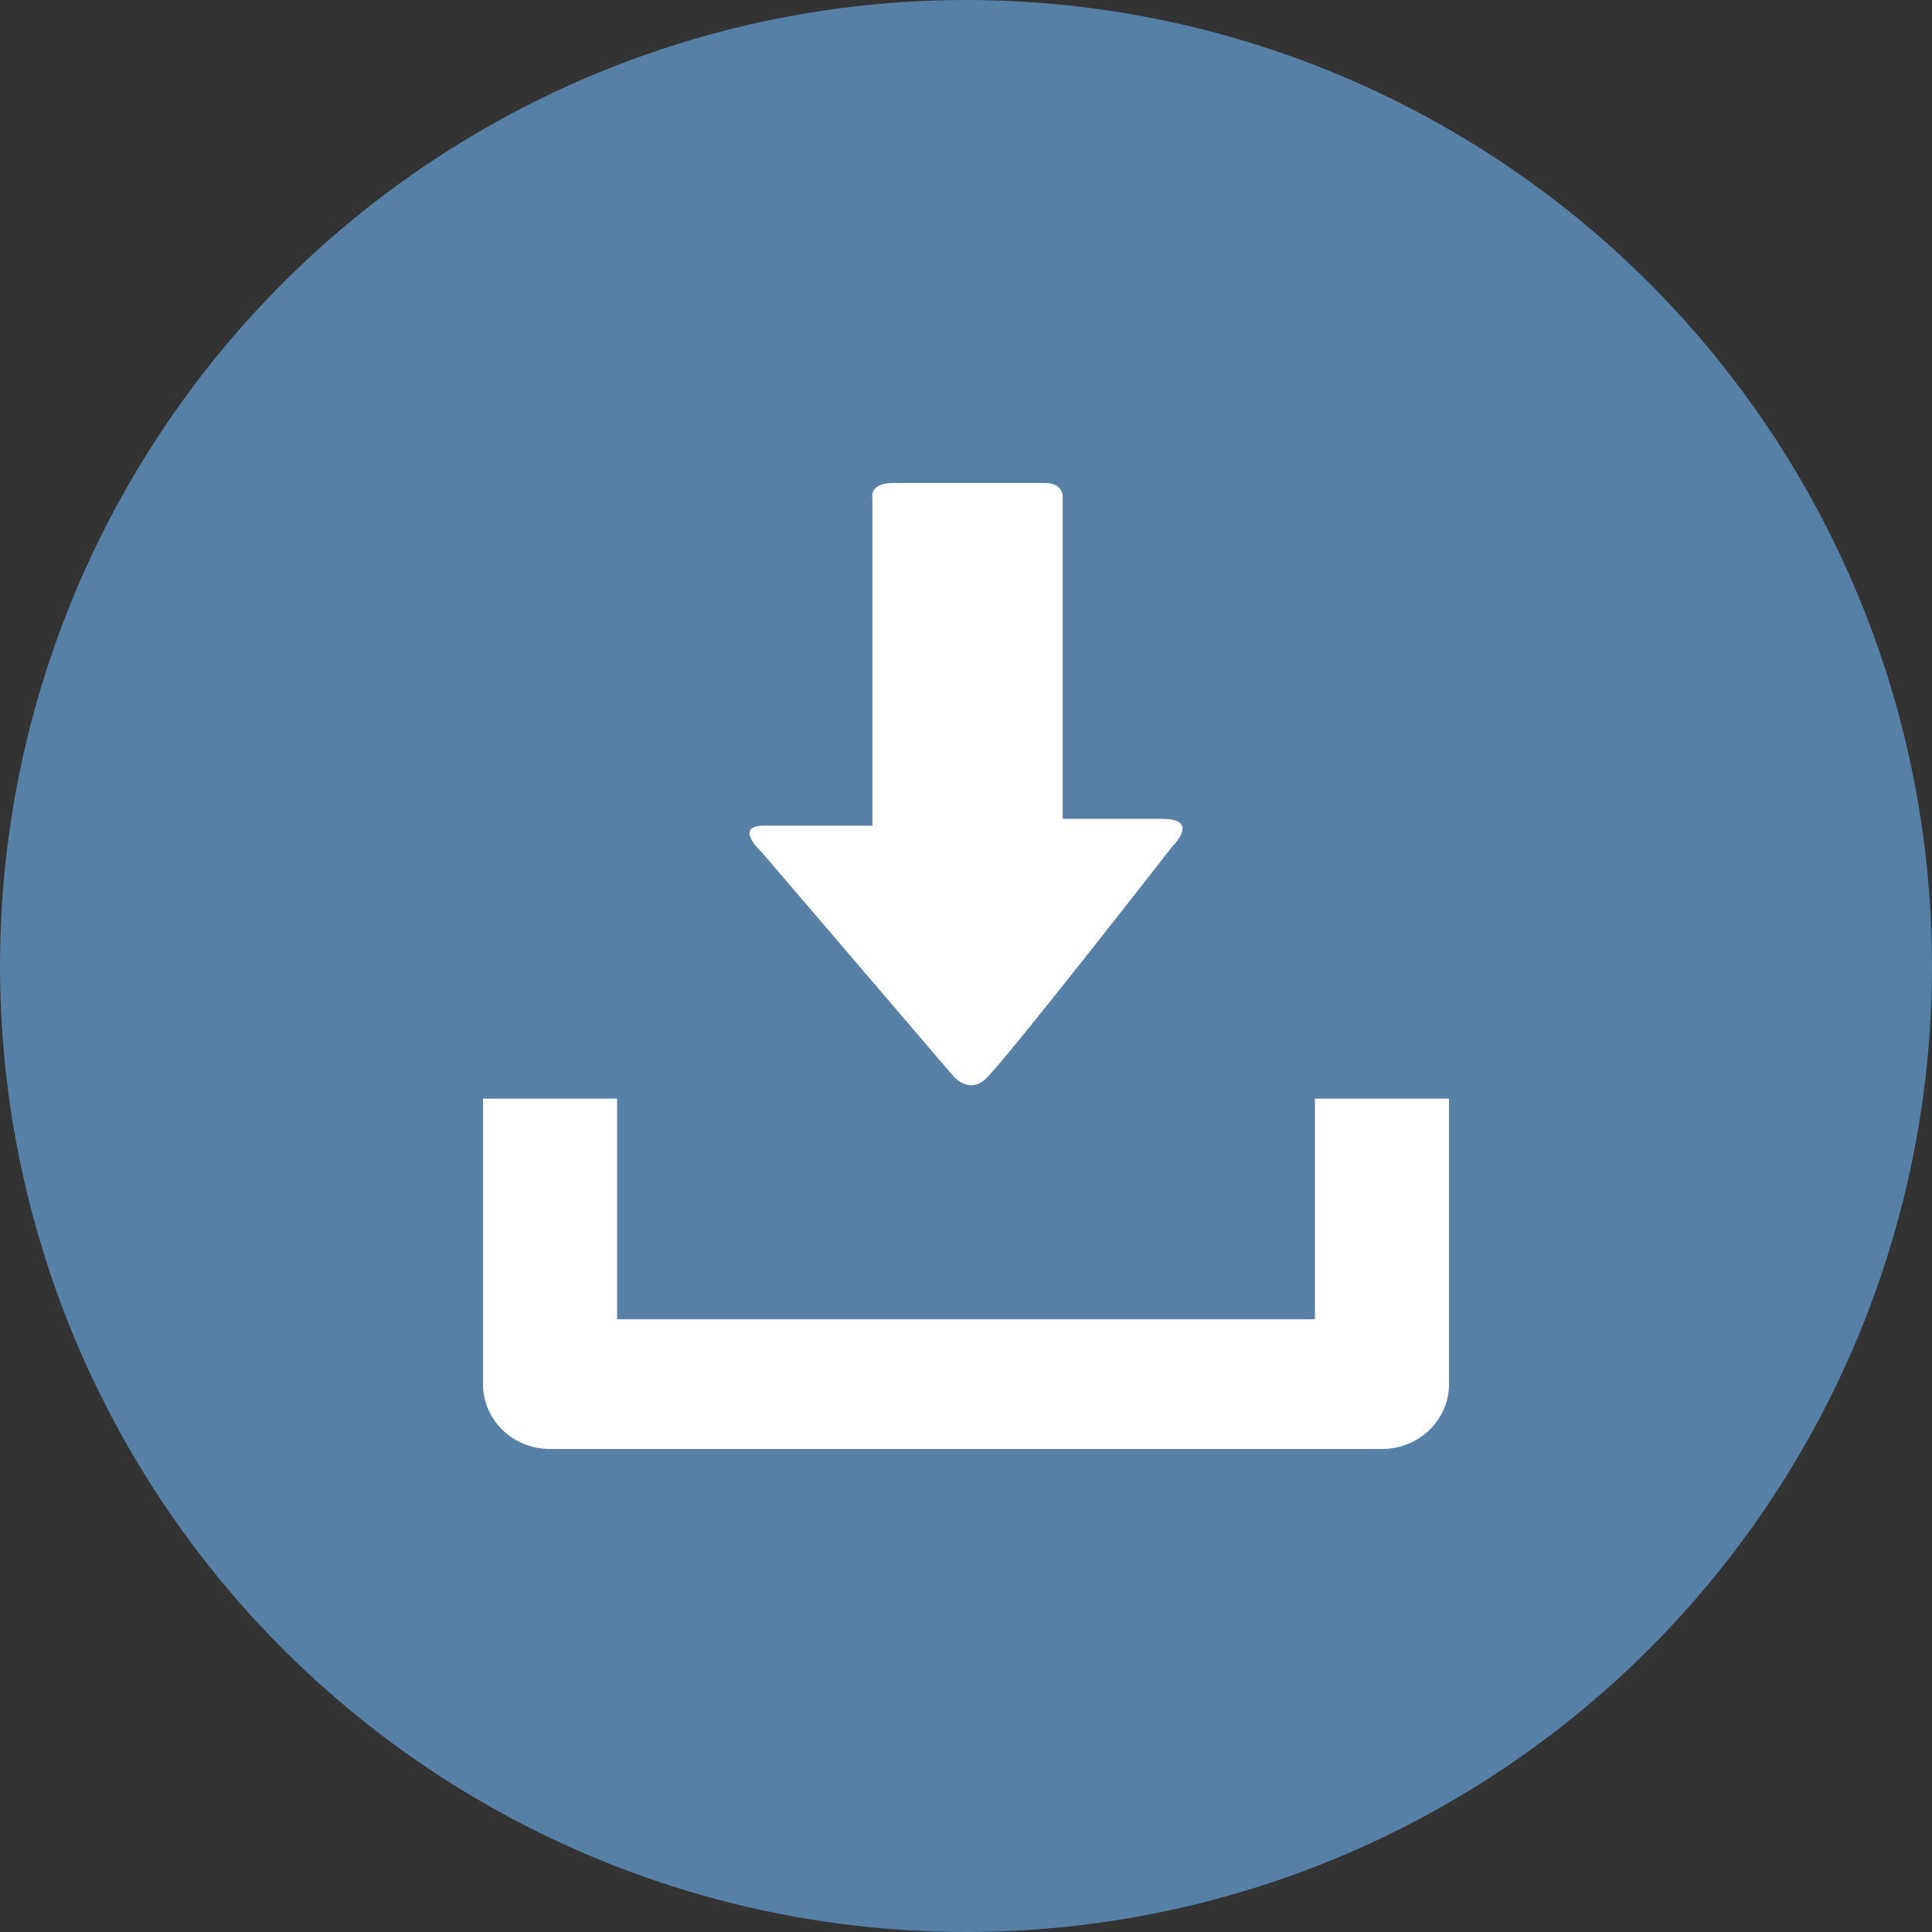 <svg width="20" height="20" viewBox="0 0 20 20" fill="none" xmlns="http://www.w3.org/2000/svg">
<rect x="0" y="0" width="20" height="20" fill="#333333" stroke="none"/>
<circle cx="10" cy="10" r="10" fill="#5780A6"/>
<path d="M13.612 11.373V13.657H6.388V11.373H5V14.329C5 14.7 5.31 15 5.695 15H14.305C14.689 15 15 14.7 15 14.329V11.373H13.612Z" fill="white"/>
<path d="M9.874 11.146L7.886 8.823C7.886 8.823 7.584 8.547 7.911 8.547C8.239 8.547 9.031 8.547 9.031 8.547C9.031 8.547 9.031 8.361 9.031 8.075C9.031 7.258 9.031 5.771 9.031 5.165C9.031 5.165 8.987 5 9.244 5C9.502 5 10.635 5 10.82 5C11.005 5 11.001 5.139 11.001 5.139C11.001 5.727 11.001 7.265 11.001 8.055C11.001 8.311 11.001 8.477 11.001 8.477C11.001 8.477 11.636 8.477 12.035 8.477C12.433 8.477 12.133 8.766 12.133 8.766C12.133 8.766 10.442 10.938 10.206 11.166C10.036 11.331 9.874 11.146 9.874 11.146Z" fill="white"/>
</svg>
